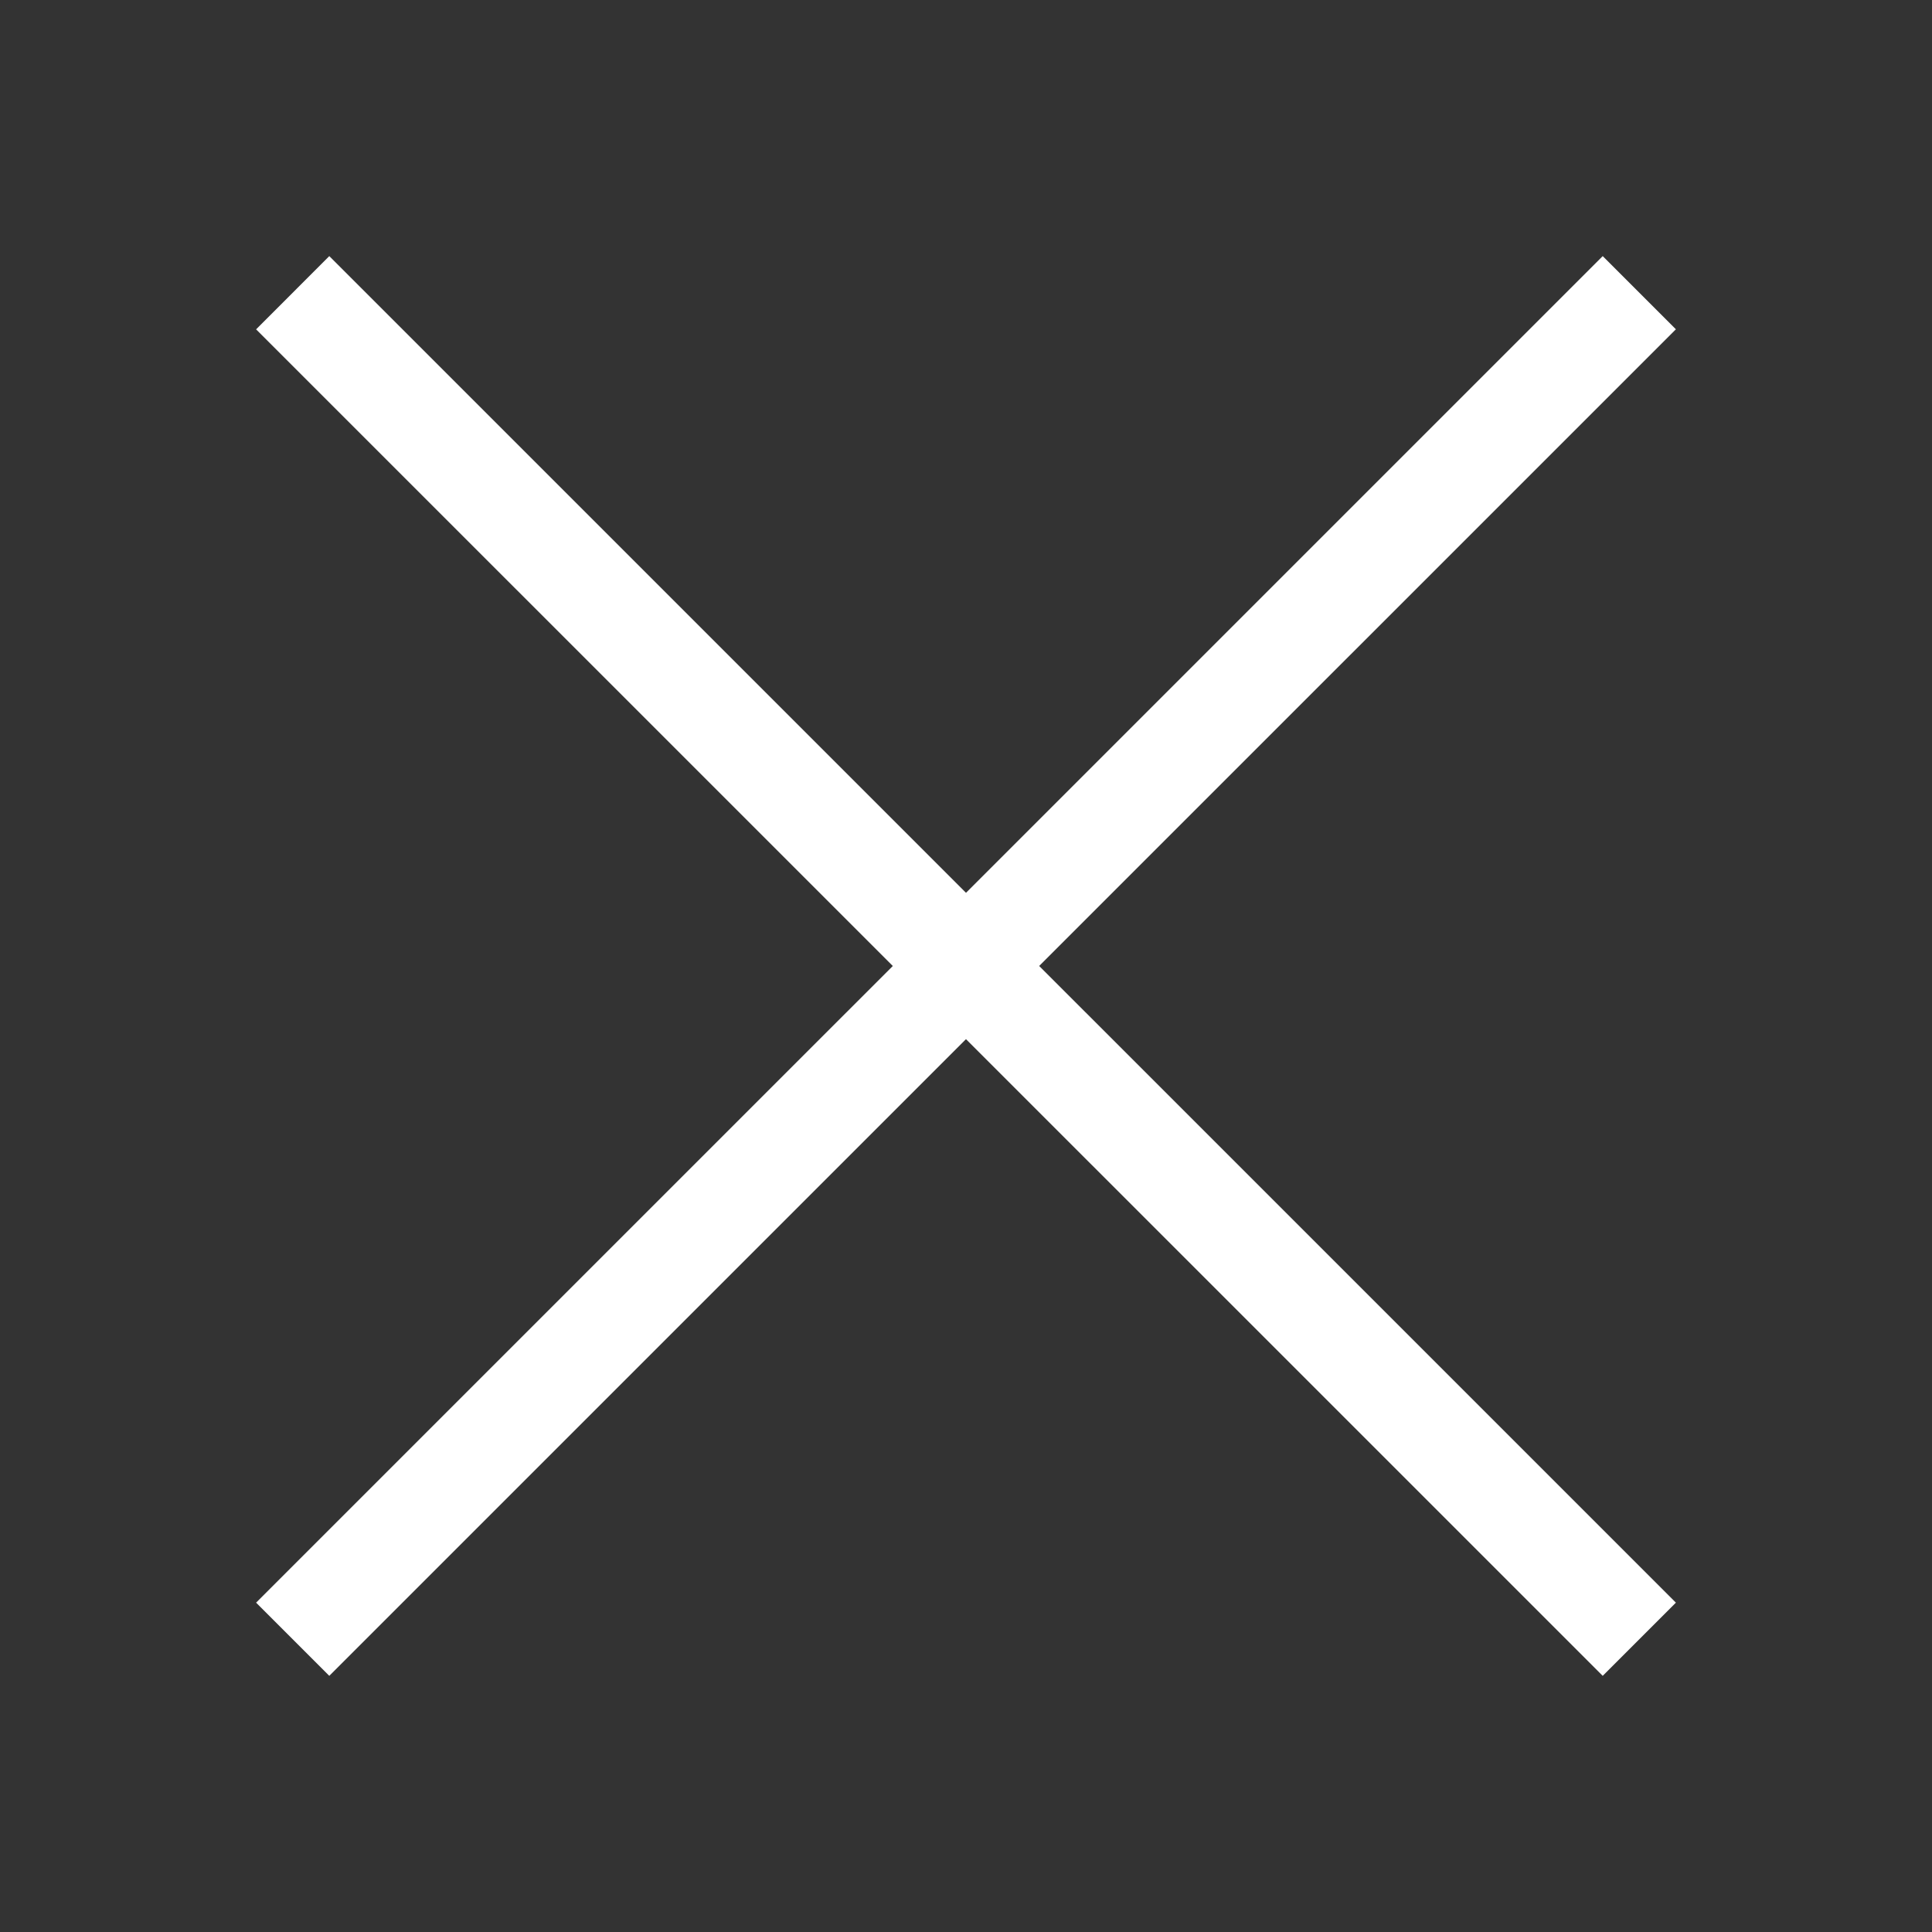 <svg width="32" height="32" viewBox="0 0 32 32" fill="none" xmlns="http://www.w3.org/2000/svg">
<rect x="0" y="0" width="32" height="32" fill="#333333" stroke="none"/>
<path d="M26.546 4.242L27.758 5.454L5.454 27.757L4.242 26.545L26.546 4.242Z" fill="white"/>
<path d="M5.454 4.242L27.758 26.545L26.546 27.757L4.242 5.455L5.454 4.242Z" fill="white"/>
</svg>
